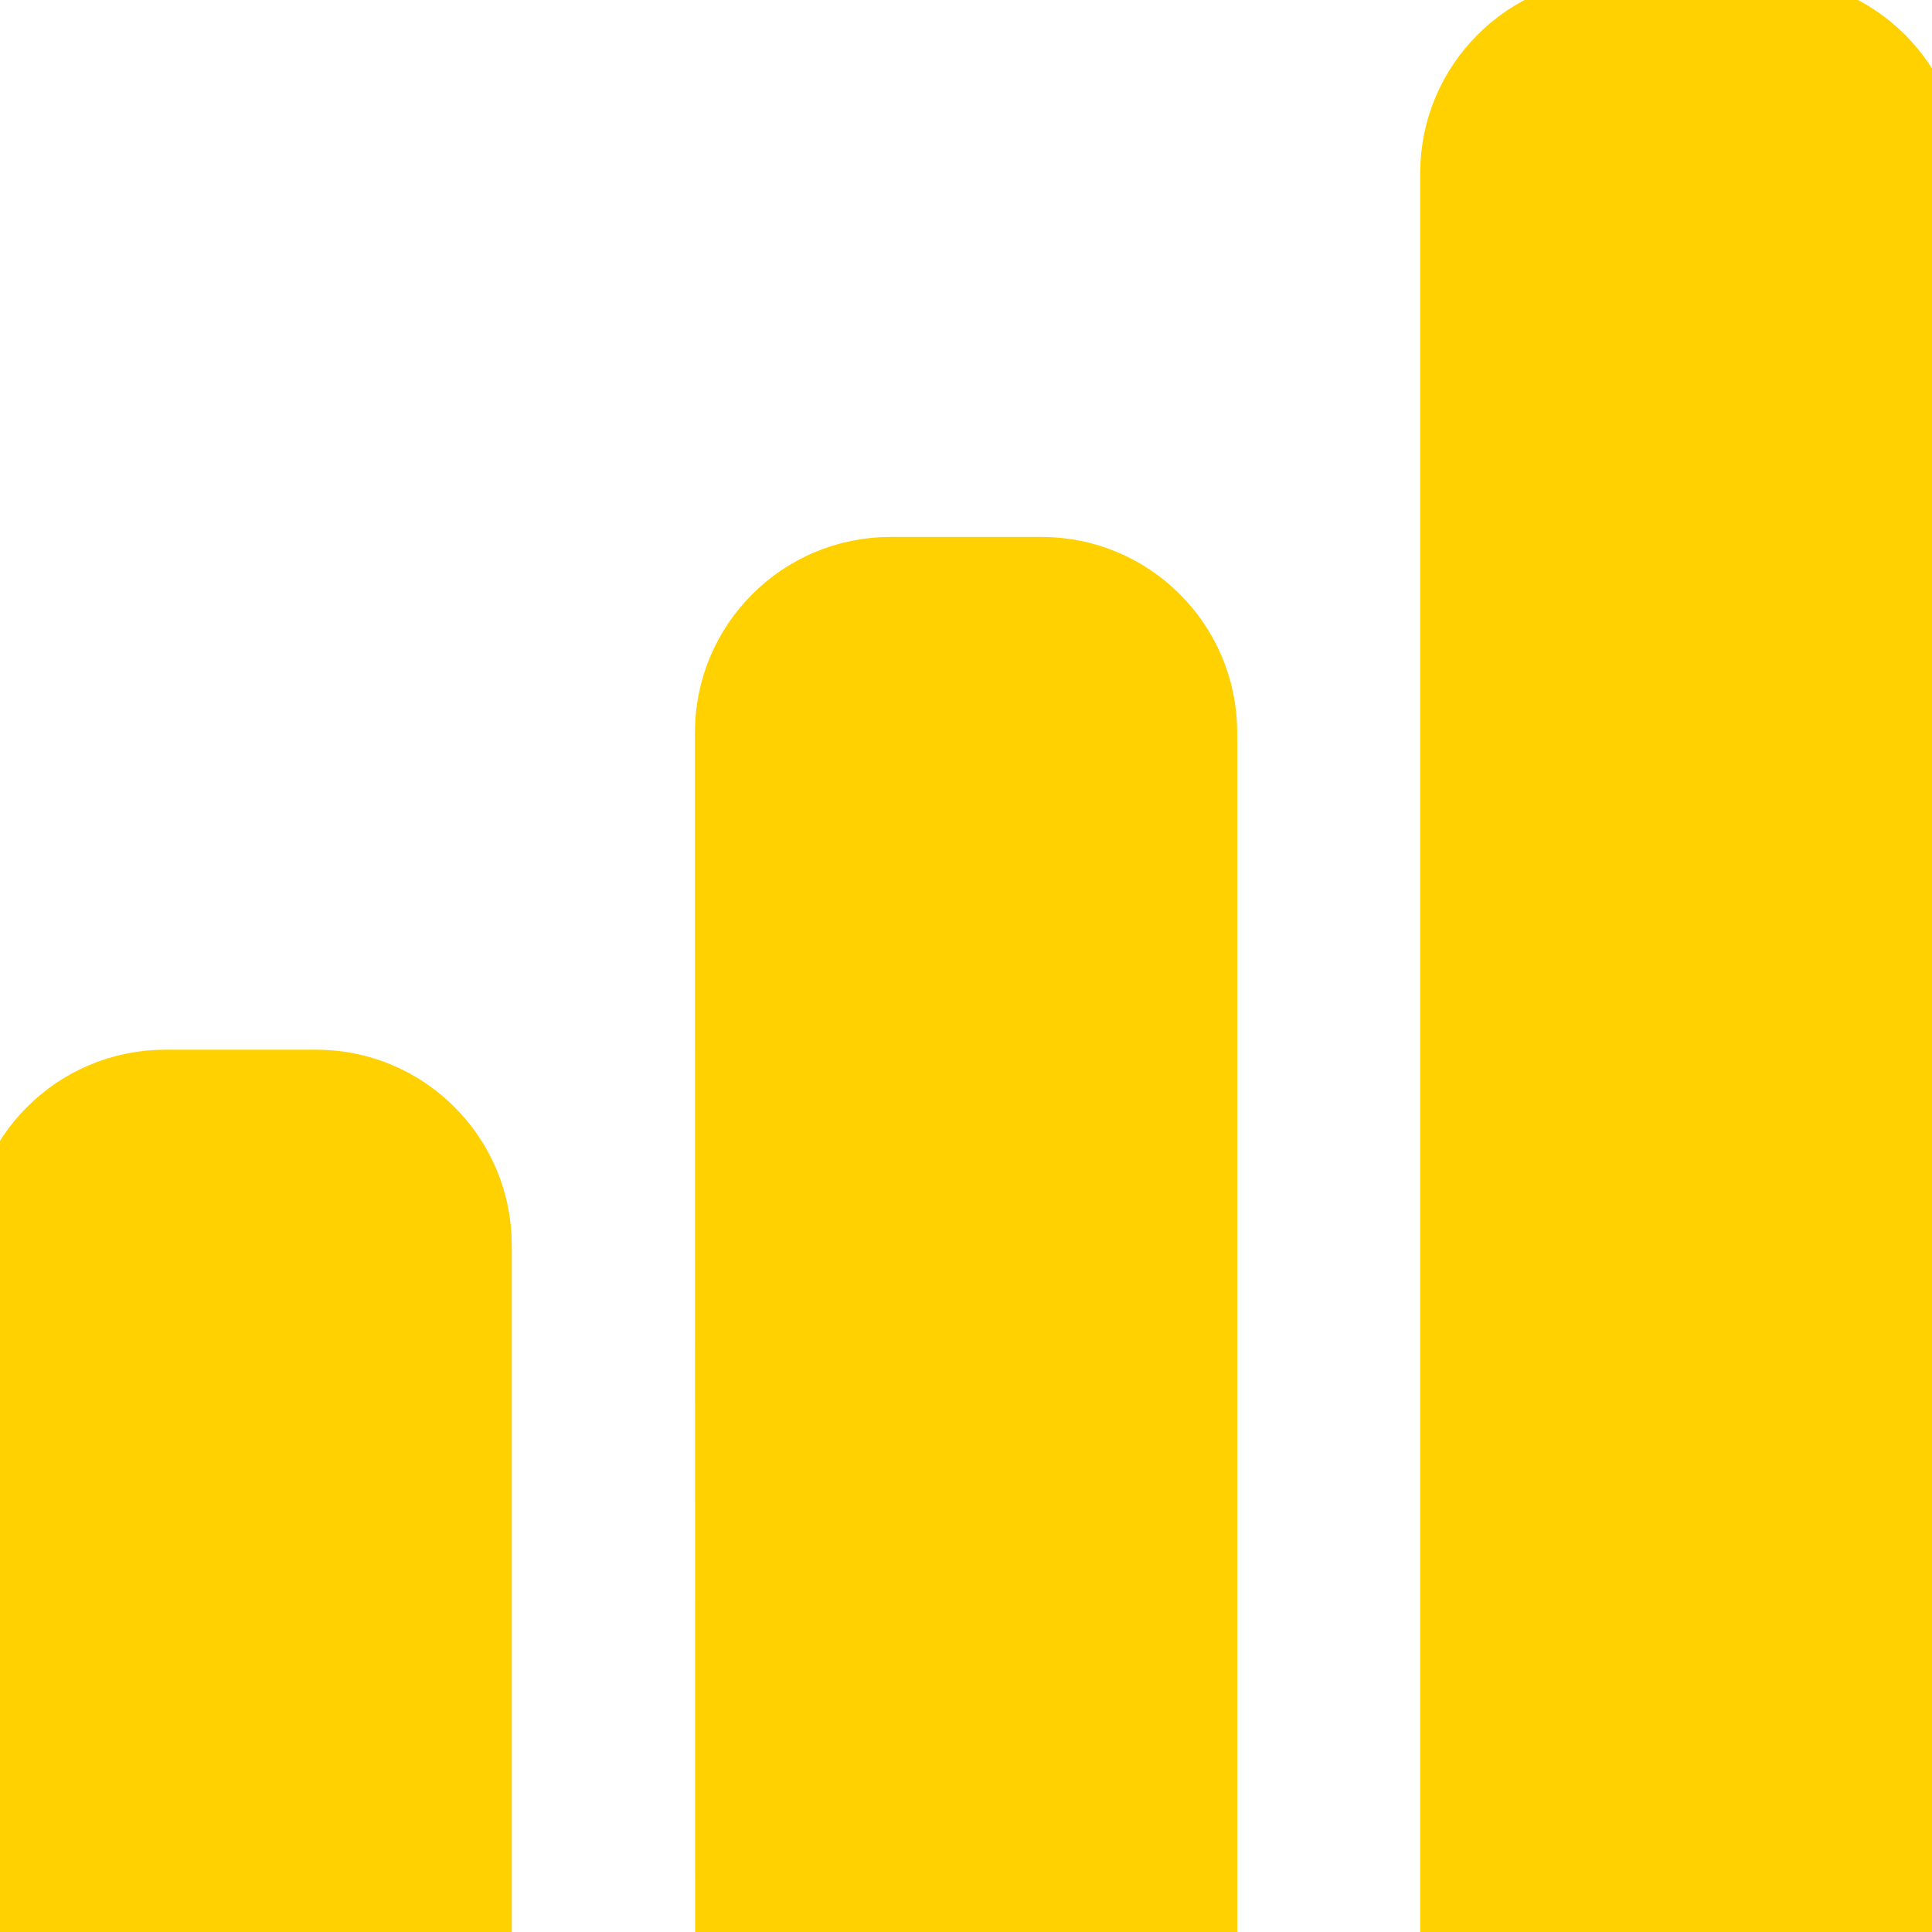 <!DOCTYPE svg PUBLIC "-//W3C//DTD SVG 1.1//EN" "http://www.w3.org/Graphics/SVG/1.1/DTD/svg11.dtd">
<!-- Uploaded to: SVG Repo, www.svgrepo.com, Transformed by: SVG Repo Mixer Tools -->
<svg fill=" #ffd100" version="1.1" id="Capa_1" xmlns="http://www.w3.org/2000/svg" xmlns:xlink="http://www.w3.org/1999/xlink" width="800px" height="800px" viewBox="0 0 31.869 31.869" xml:space="preserve" stroke=" #ffd100">
<g id="SVGRepo_bgCarrier" stroke-width="0"/>
<g id="SVGRepo_tracerCarrier" stroke-linecap="round" stroke-linejoin="round"/>
<g id="SVGRepo_iconCarrier"> <g> <g> <path d="M0,31.741h7.942V20.543c0-1.506-1.221-2.728-2.728-2.728H2.727C1.221,17.816,0,19.038,0,20.543V31.741z"/> <path d="M11.966,31.741h7.942V12.085c0-1.506-1.221-2.728-2.727-2.728h-2.49c-1.507,0-2.728,1.221-2.728,2.728L11.966,31.741 L11.966,31.741z"/> <path d="M26.656,0.127c-1.506,0-2.729,1.221-2.729,2.728v28.887h7.942V2.854c0-1.506-1.223-2.728-2.729-2.728L26.656,0.127 L26.656,0.127z"/> </g> </g> </g>
</svg>